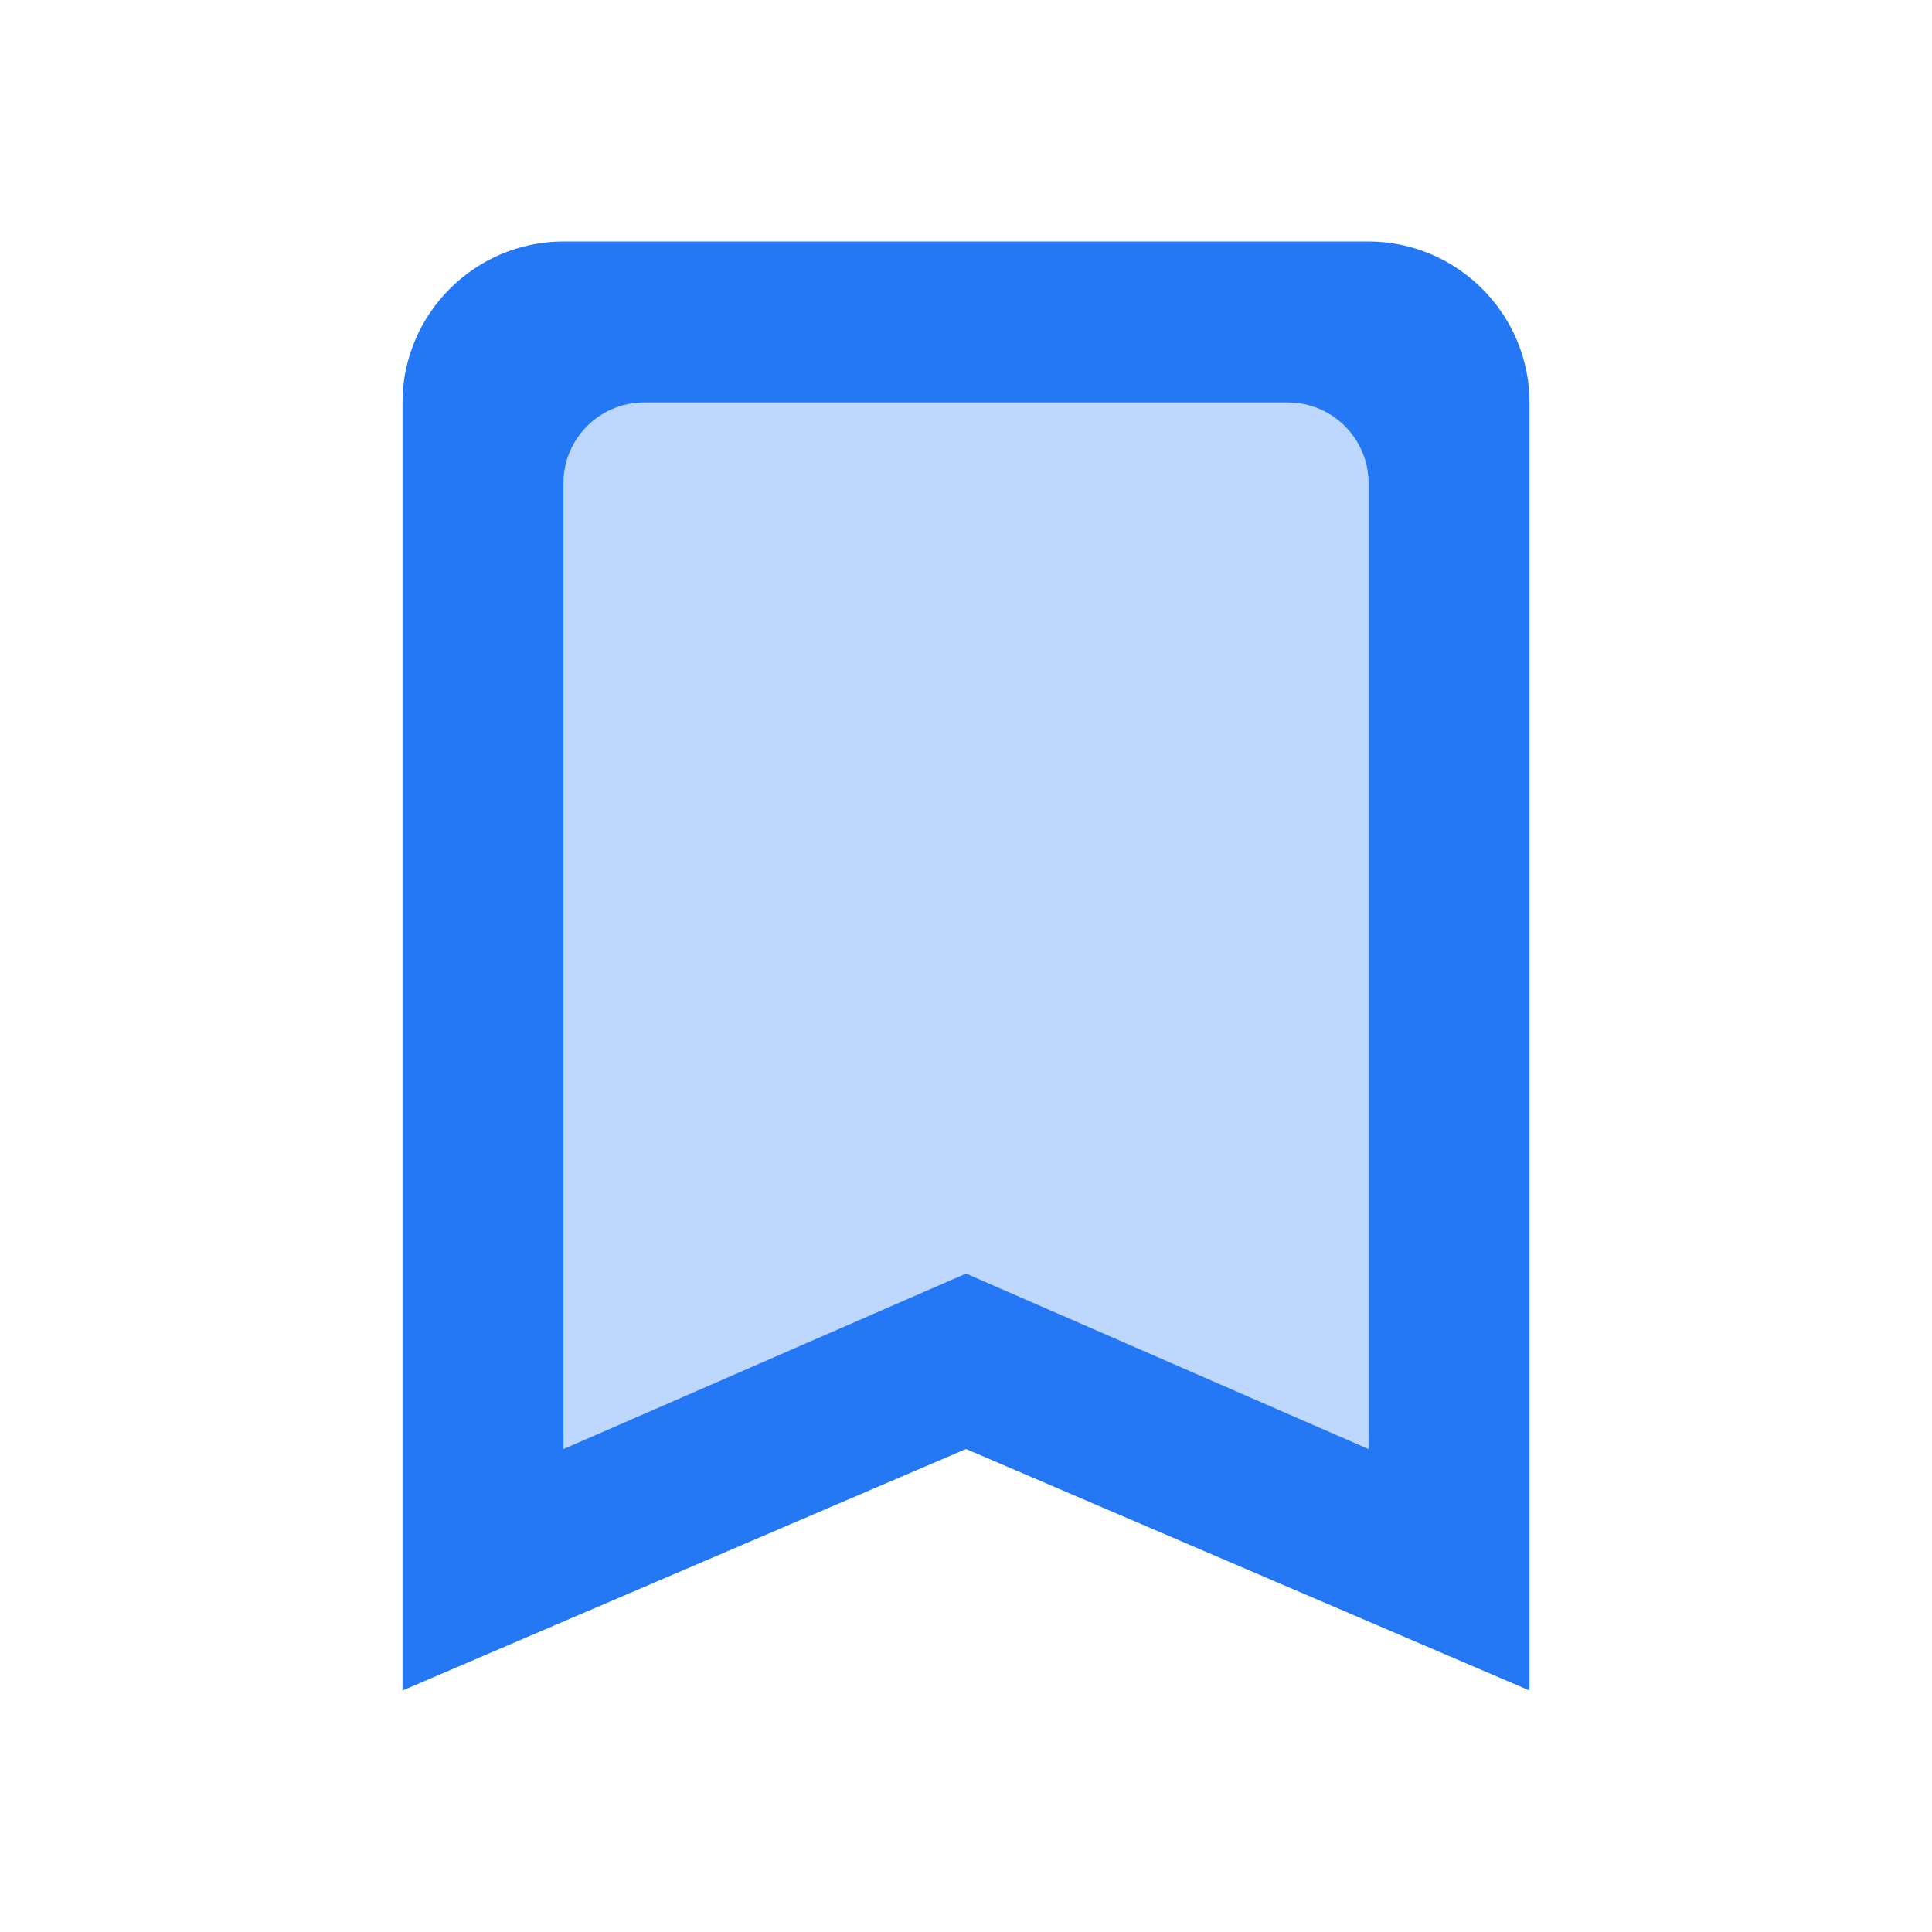 <svg width="24" height="24" viewBox="0 0 24 24" fill="none" xmlns="http://www.w3.org/2000/svg">
<g clip-path="url(#clip0_1178_5586)">
<path fill-rule="evenodd" clip-rule="evenodd" d="M12 15.82L17 18V6C17 5.45 16.55 5 16 5H8C7.45 5 7 5.45 7 6V18L12 15.82Z" fill="#2478F6" fill-opacity="0.3"/>
<path d="M17 3H7C5.9 3 5 3.9 5 5V21L12 18L19 21V5C19 3.9 18.1 3 17 3ZM17 18L12 15.82L7 18V6C7 5.45 7.45 5 8 5H16C16.55 5 17 5.45 17 6V18Z" fill="#2478F6"/>
</g>
<defs>
<clipPath id="clip0_1178_5586">
<rect width="24" height="24" fill="white"/>
</clipPath>
</defs>
</svg>

